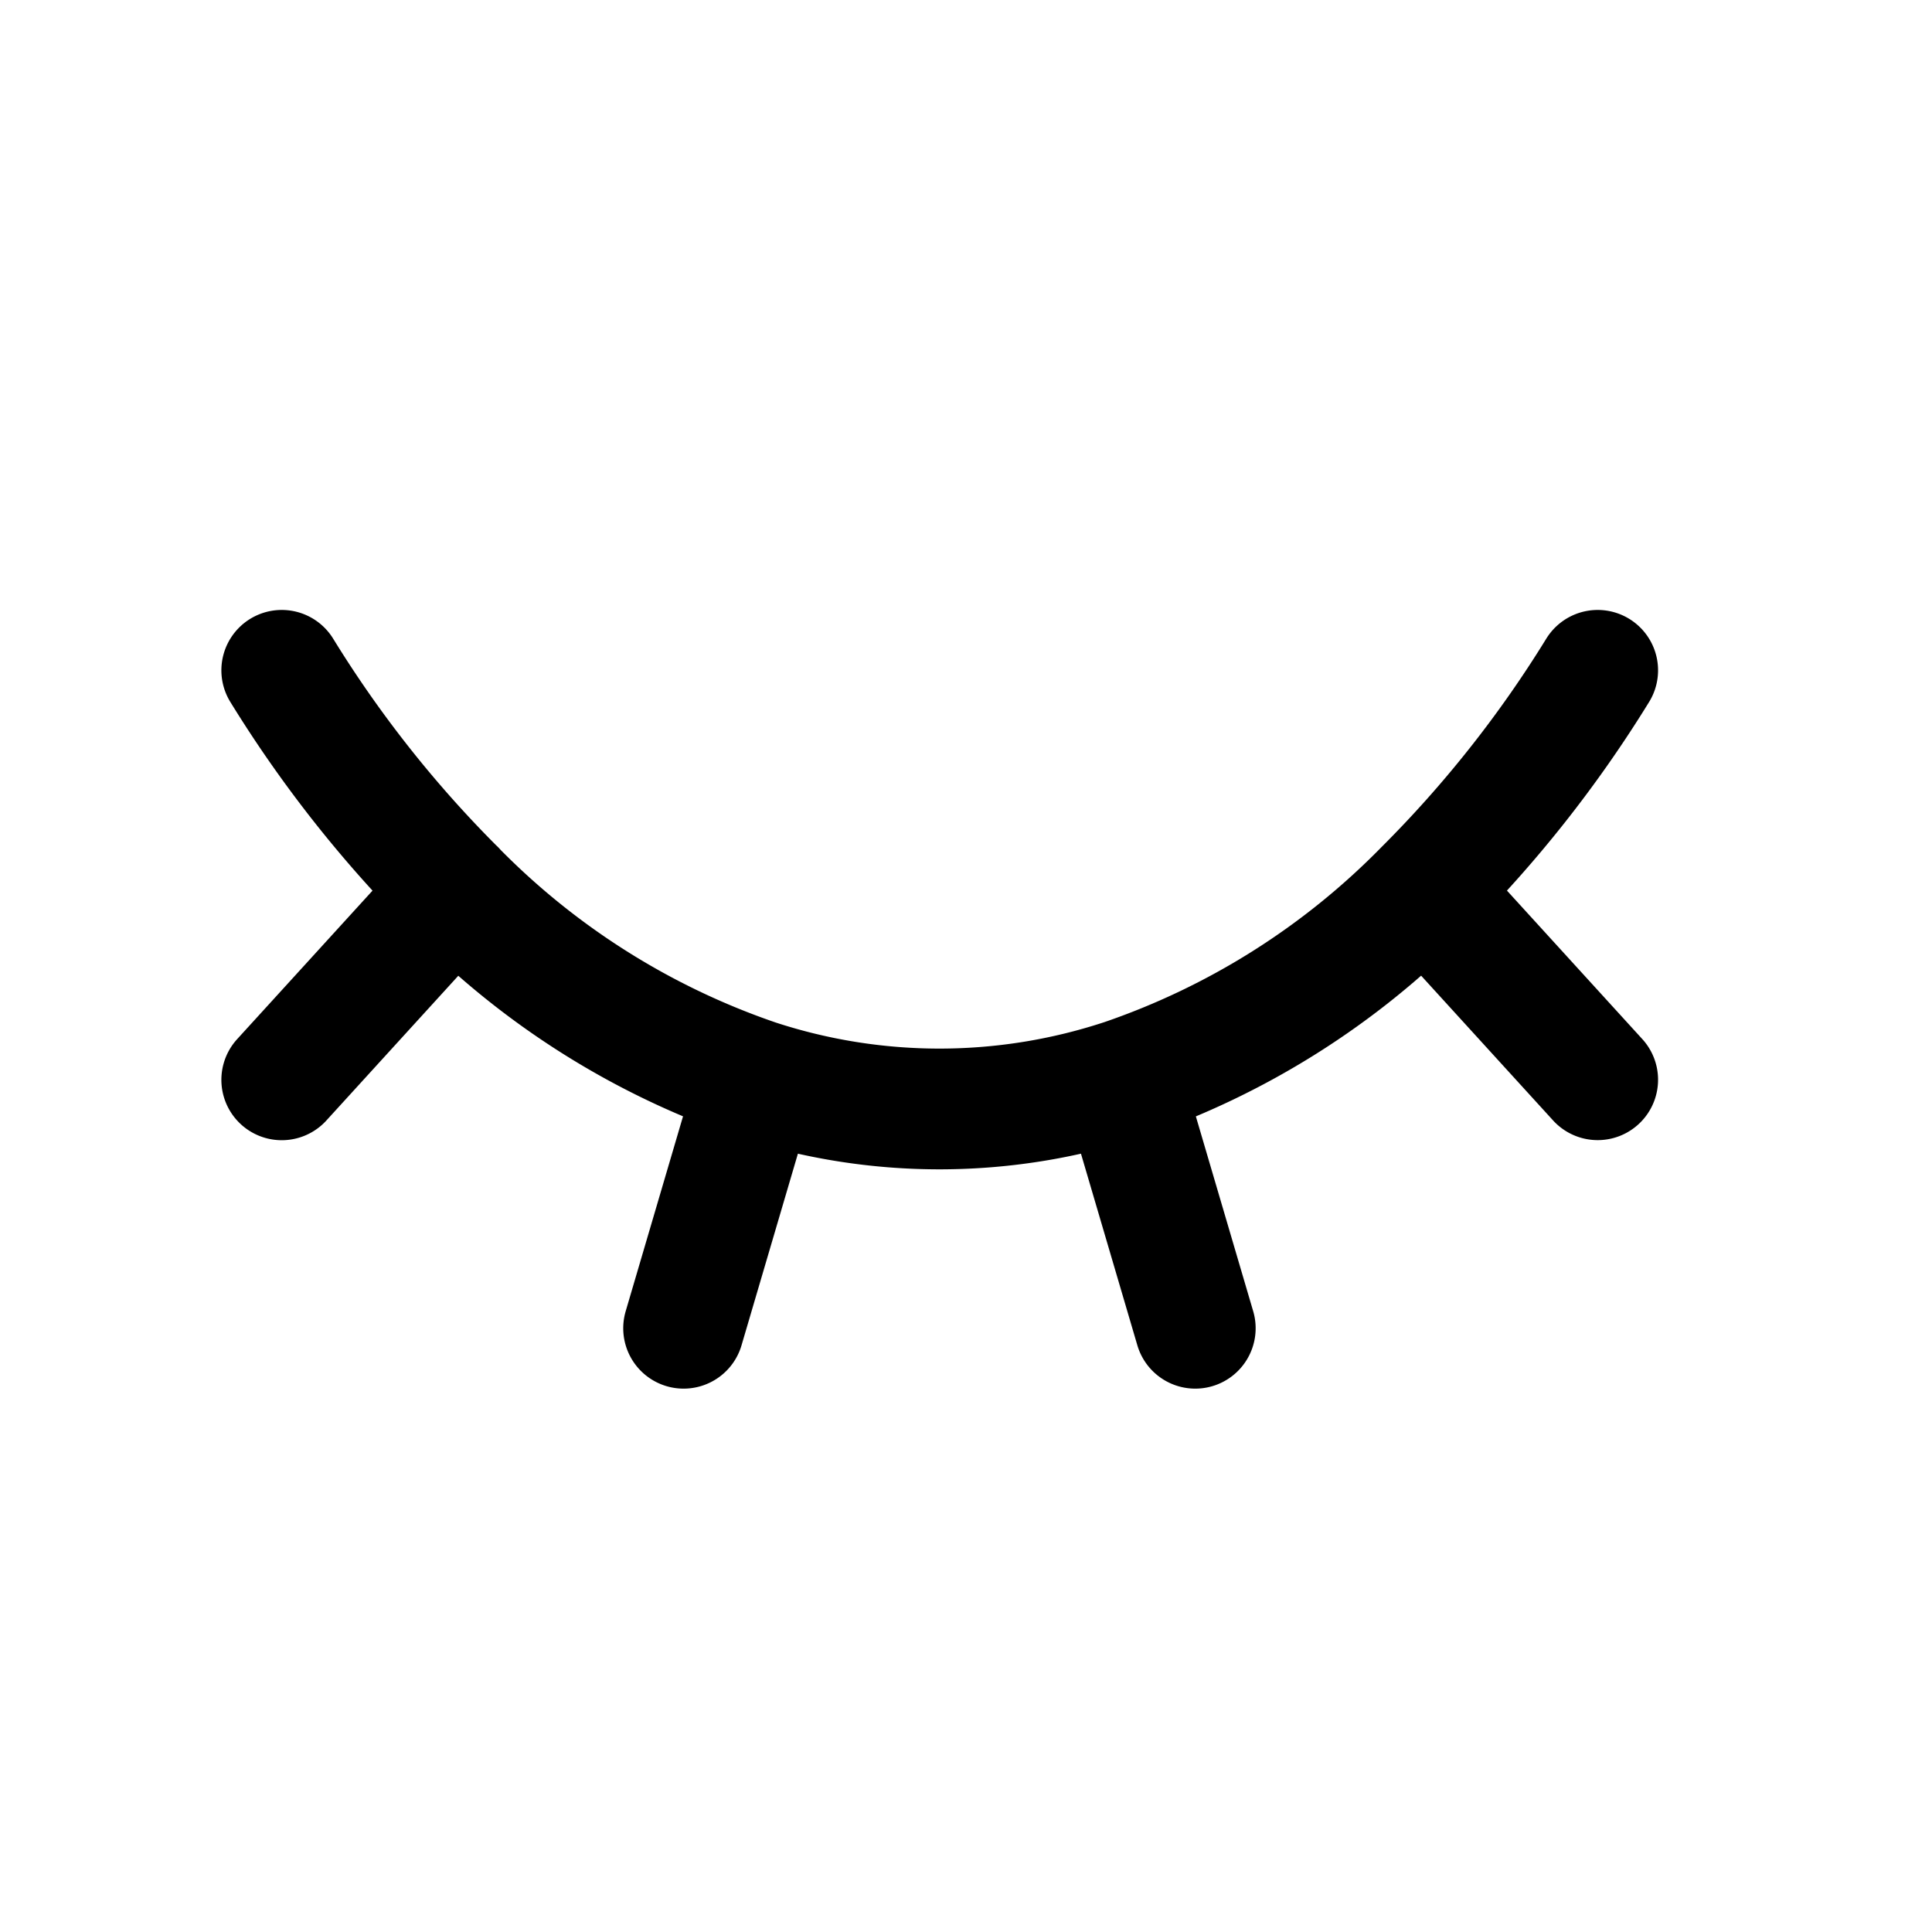 <svg xmlns="http://www.w3.org/2000/svg" width="24" height="24" viewBox="0 0 24 24">
    <g fill="none">
        <path d="M0 0h24v24H0z" transform="translate(-307 -309) translate(307 309)"/>
        <path stroke="#000" stroke-linecap="round" stroke-linejoin="round" stroke-width="1.5px" d="M3 9a14.835 14.835 0 0 0 2.153 2.724M19.347 9a14.83 14.83 0 0 1-2.153 2.724m0 0l2.153 2.362m-2.153-2.362a9.578 9.578 0 0 1-3.75 2.362m-8.29-2.362L3 14.087m2.153-2.362A9.579 9.579 0 0 0 8.9 14.087m4.54 0l.908 3.086m-.908-3.086a7.3 7.3 0 0 1-4.54 0m0 0l-.908 3.086" transform="translate(-307 -309) translate(307.5 308.327)"/>
    </g>
</svg>
